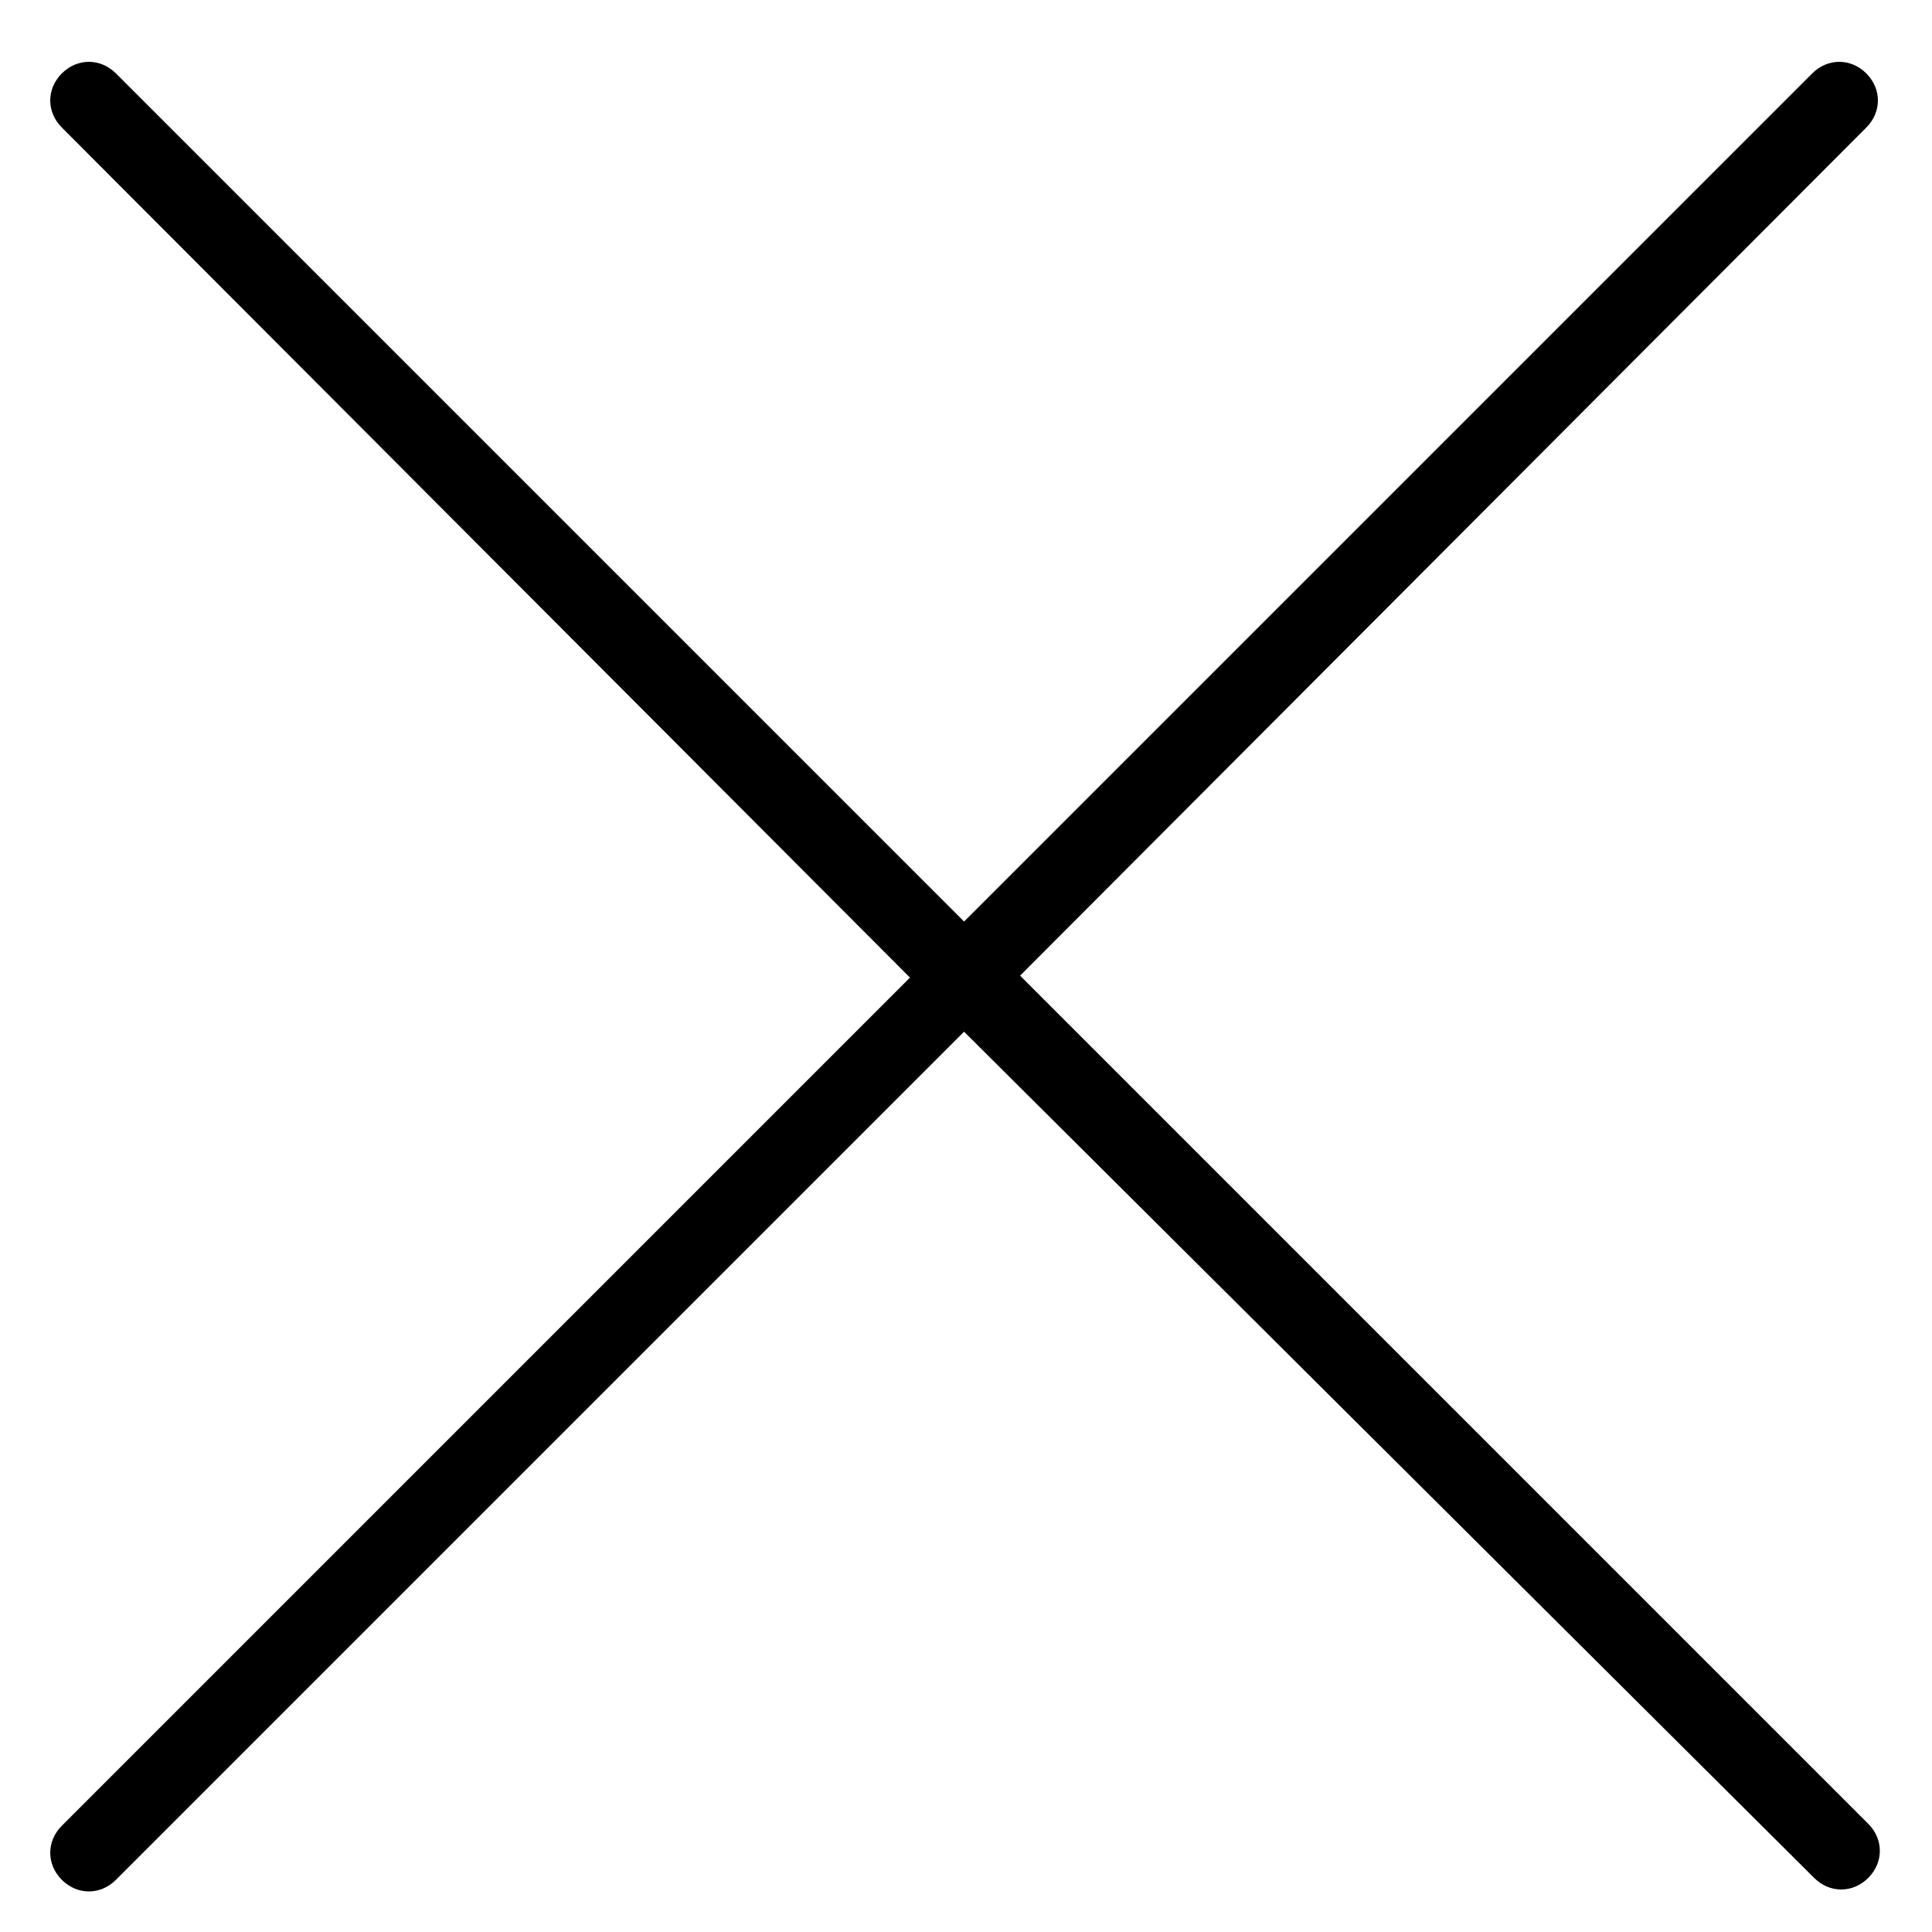 <?xml version="1.0" encoding="utf-8"?>
<!-- Generator: Adobe Illustrator 19.1.0, SVG Export Plug-In . SVG Version: 6.00 Build 0)  -->
<svg version="1.1" id="Layer_1" xmlns="http://www.w3.org/2000/svg" xmlns:xlink="http://www.w3.org/1999/xlink" x="0px" y="0px"
	 viewBox="0 0 100 100" style="enable-background:new 0 0 100 100;" xml:space="preserve">
<path d="M96.7,94.4c0.8,0.8,0.8,2,0,2.8c-0.4,0.4-0.9,0.6-1.4,0.6s-1-0.2-1.4-0.6L49.9,53.4L6,97.3c-0.4,0.4-0.9,0.6-1.4,0.6
	s-1-0.2-1.4-0.6c-0.8-0.8-0.8-2,0-2.8l43.9-43.9L3.2,6.6c-0.8-0.8-0.8-2,0-2.8C4,3,5.2,3,6,3.8l43.9,43.9L93.8,3.8
	c0.8-0.8,2-0.8,2.8,0c0.8,0.8,0.8,2,0,2.8L52.8,50.5L96.7,94.4z"/>
</svg>

